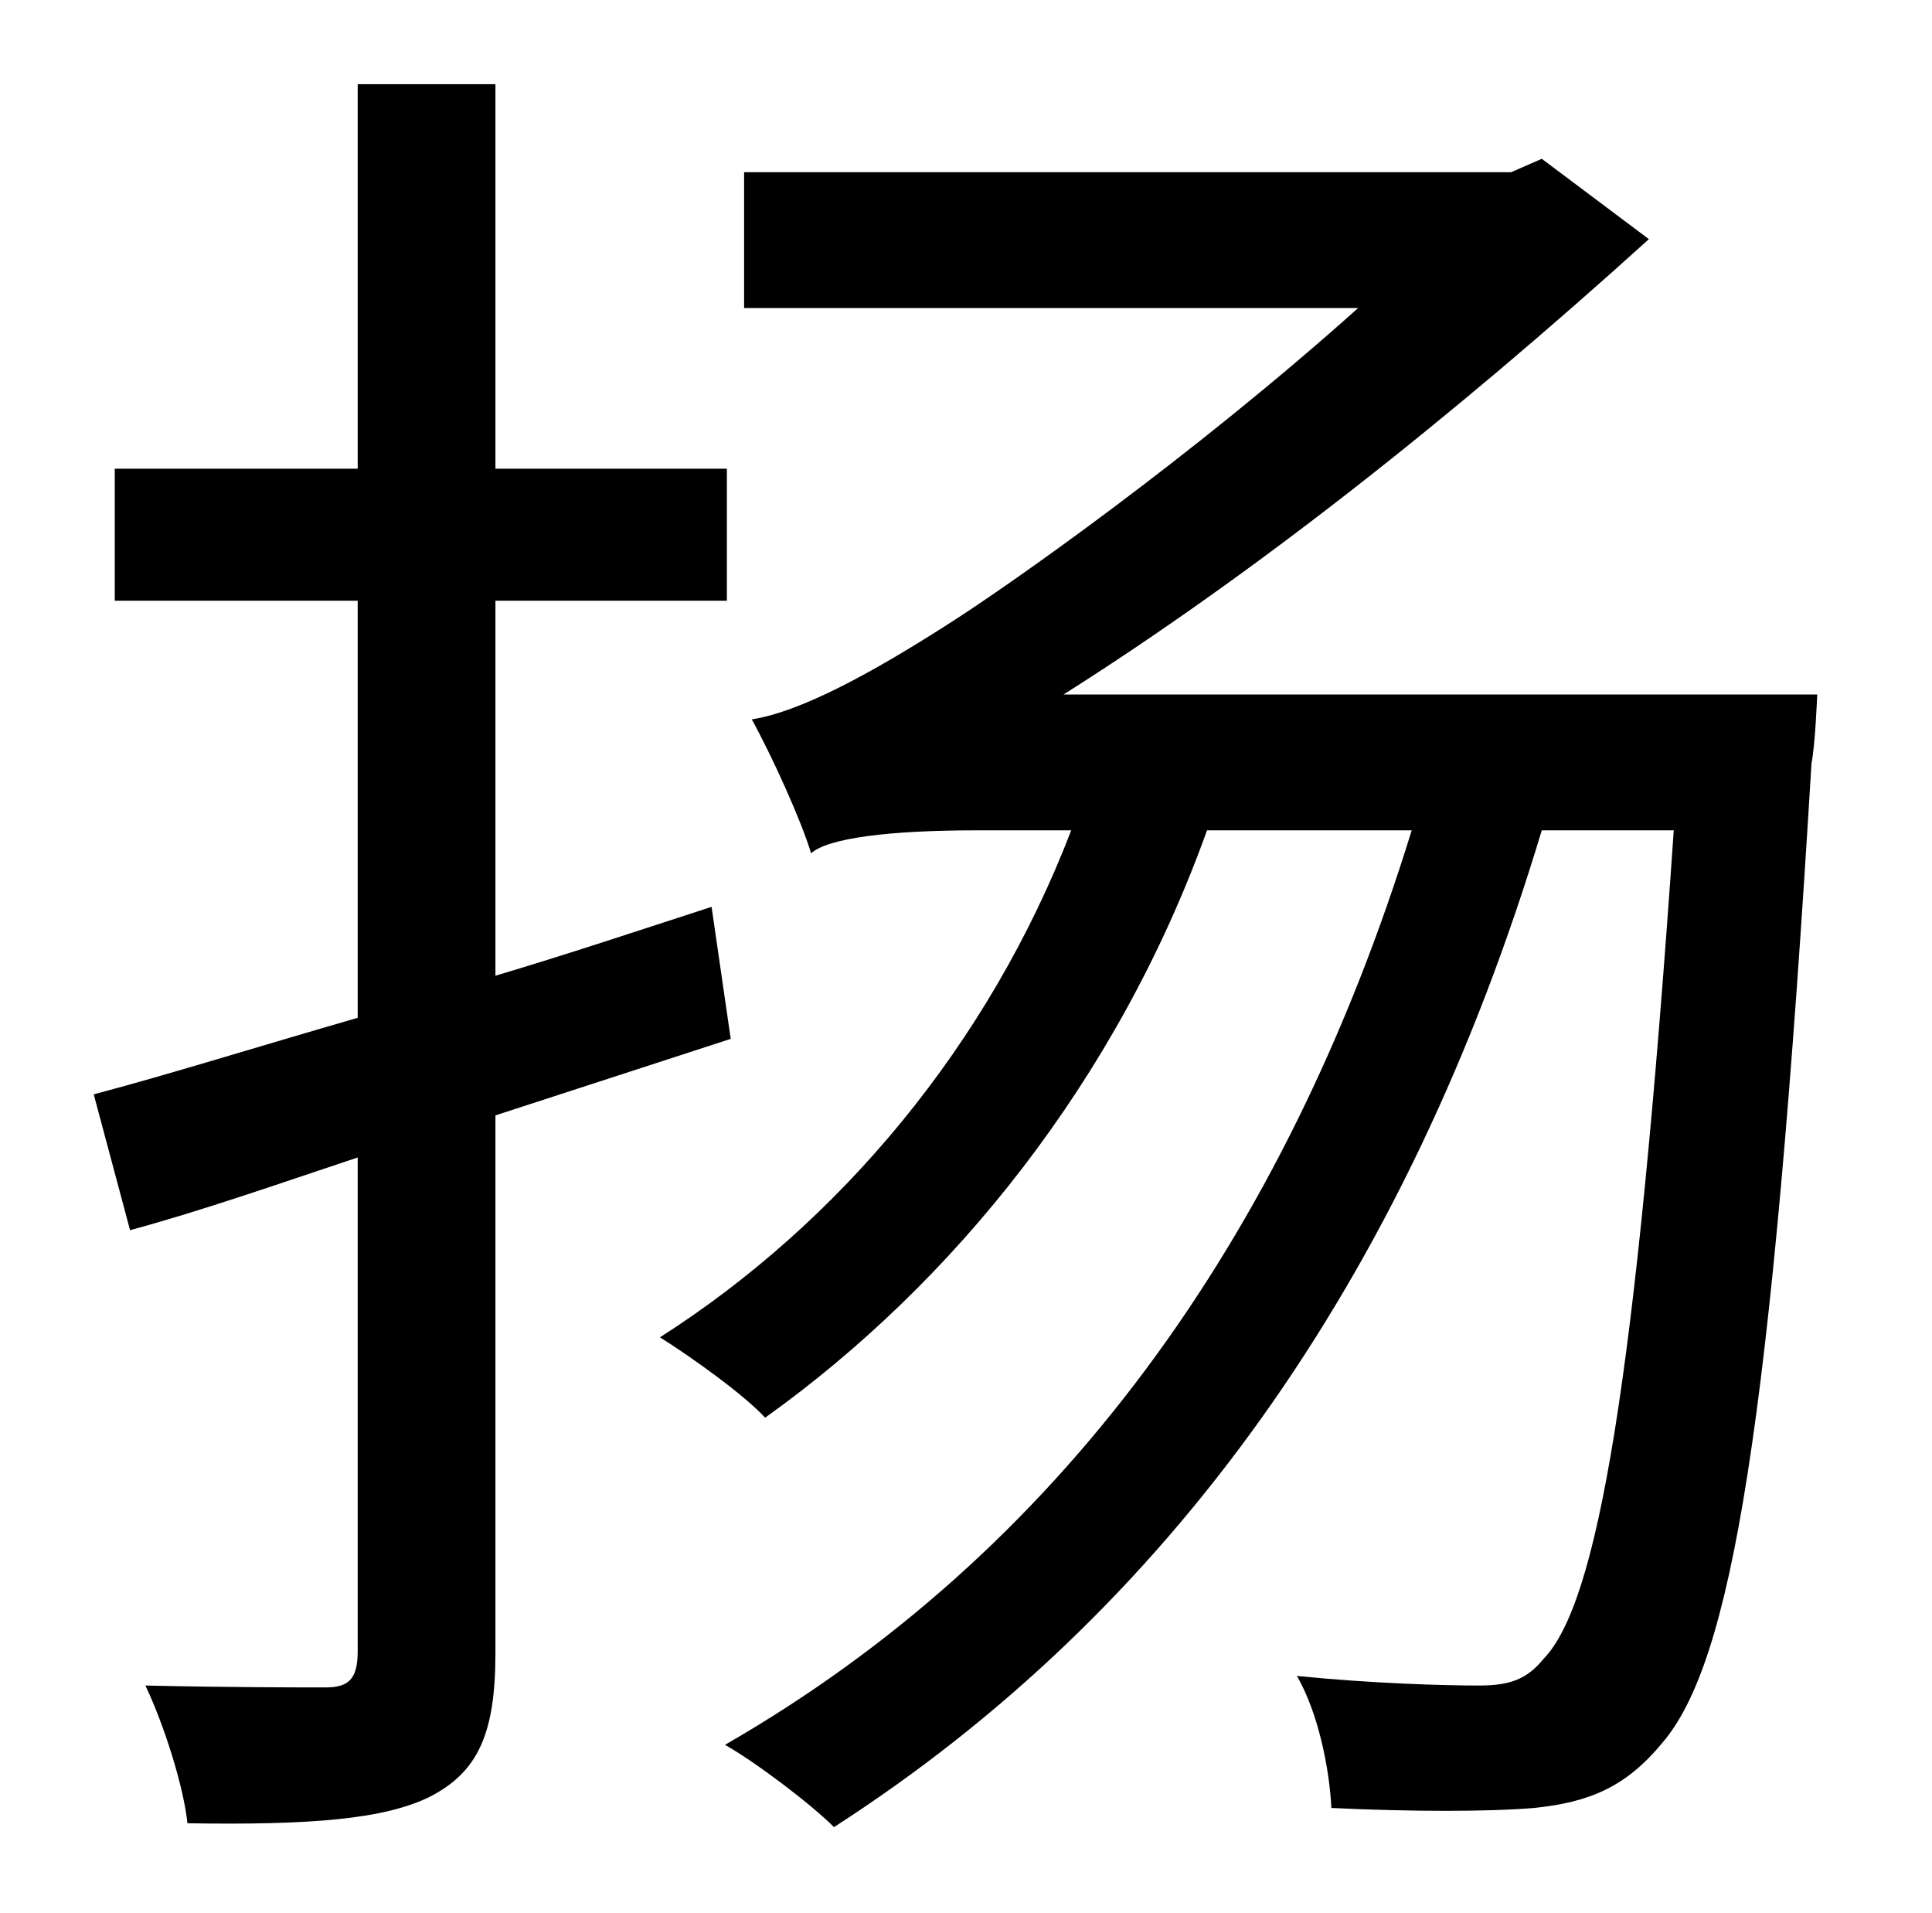 <?xml version="1.0" standalone="no"?>
<!DOCTYPE svg PUBLIC "-//W3C//DTD SVG 1.1//EN" "http://www.w3.org/Graphics/SVG/1.1/DTD/svg11.dtd" >
<svg xmlns="http://www.w3.org/2000/svg" xmlns:xlink="http://www.w3.org/1999/xlink" version="1.1" viewBox="-10 0 1010 1000">
   <path fill="currentColor"
d="M372 543l-123 40v281c0 42 -9 62 -34 75c-24 12 -63 15 -127 14c-2 -19 -12 -51 -22 -72c43 1 83 1 94 1c12 0 17 -4 17 -19v-258c-42 14 -82 28 -119 38l-19 -71c38 -10 86 -25 138 -40v-218h-127v-69h127v-201h72v201h121v69h-121v196c37 -11 76 -24 113 -36zM546 363
h394s-1 26 -3 36c-21 349 -42 470 -78 512c-19 23 -38 31 -67 34c-24 2 -64 2 -106 0c-1 -21 -7 -50 -18 -69c40 4 77 5 95 5c16 0 25 -3 34 -14c28 -29 48 -142 68 -433h-69c-71 236 -196 409 -370 521c-12 -12 -41 -34 -57 -43c174 -100 293 -264 359 -478h-107
c-47 131 -133 237 -231 307c-11 -12 -39 -32 -55 -42c94 -60 172 -153 215 -265h-49c-46 0 -78 4 -87 12c-5 -17 -21 -52 -31 -70c26 -4 64 -25 103 -50c33 -21 128 -88 214 -165h-321v-71h401l16 -7l56 42c-105 95 -208 176 -306 238z" />
</svg>
